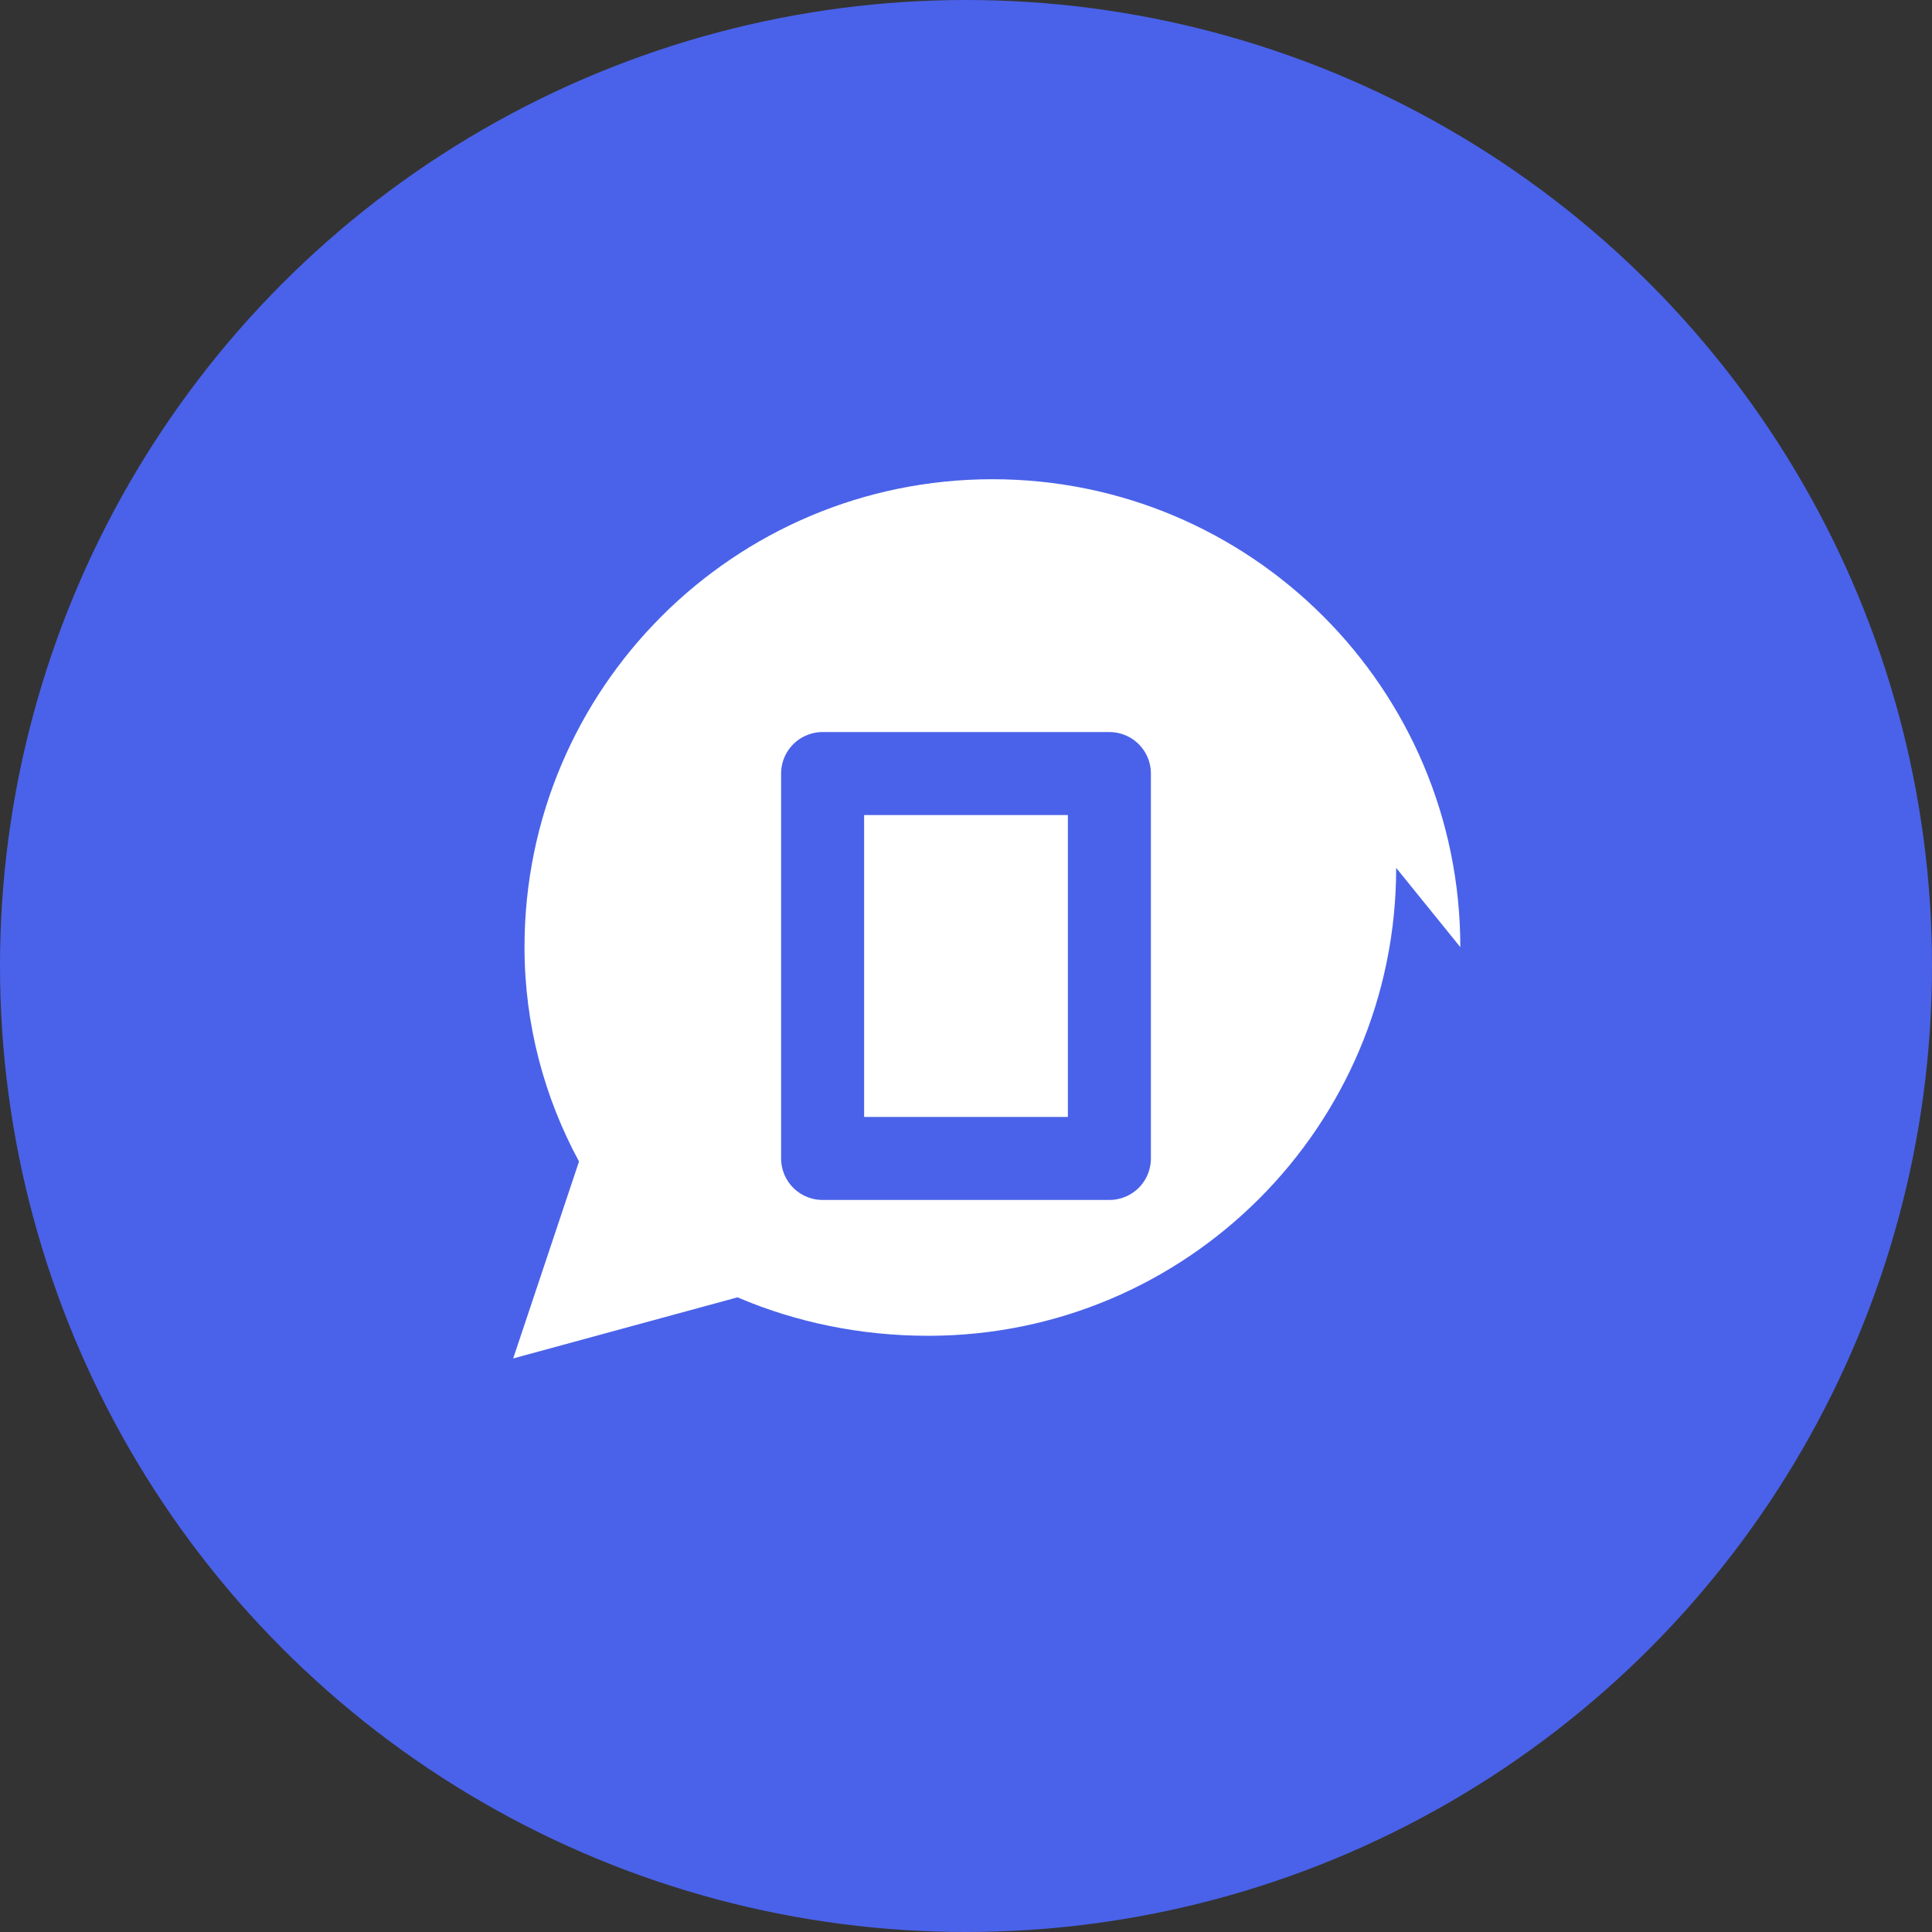 <svg width="512" height="512" viewBox="0 0 512 512" fill="none" xmlns="http://www.w3.org/2000/svg">
  <rect x="0" y="0" width="512" height="512" fill="#333333" stroke="none"/>
  <!-- 圆形背景 -->
  <circle cx="256" cy="256" r="256" fill="#4a62e9" />
  
  <!-- 文字气泡图标 -->
  <path d="M370 230C370 298.482 314.482 354 246 354C227.941 354 210.803 350.375 195.445 343.806L136 360L153.445 307.806C144.311 290.945 139 271.582 139 251C139 182.518 194.518 127 263 127C331.482 127 387 182.518 387 251" fill="white" />
  
  <!-- TS字母 -->
  <path d="M218 205H294M218 205V307M294 205V307M218 307H294" stroke="#4a62e9" stroke-width="22" stroke-linecap="round" stroke-linejoin="round" />
</svg> 